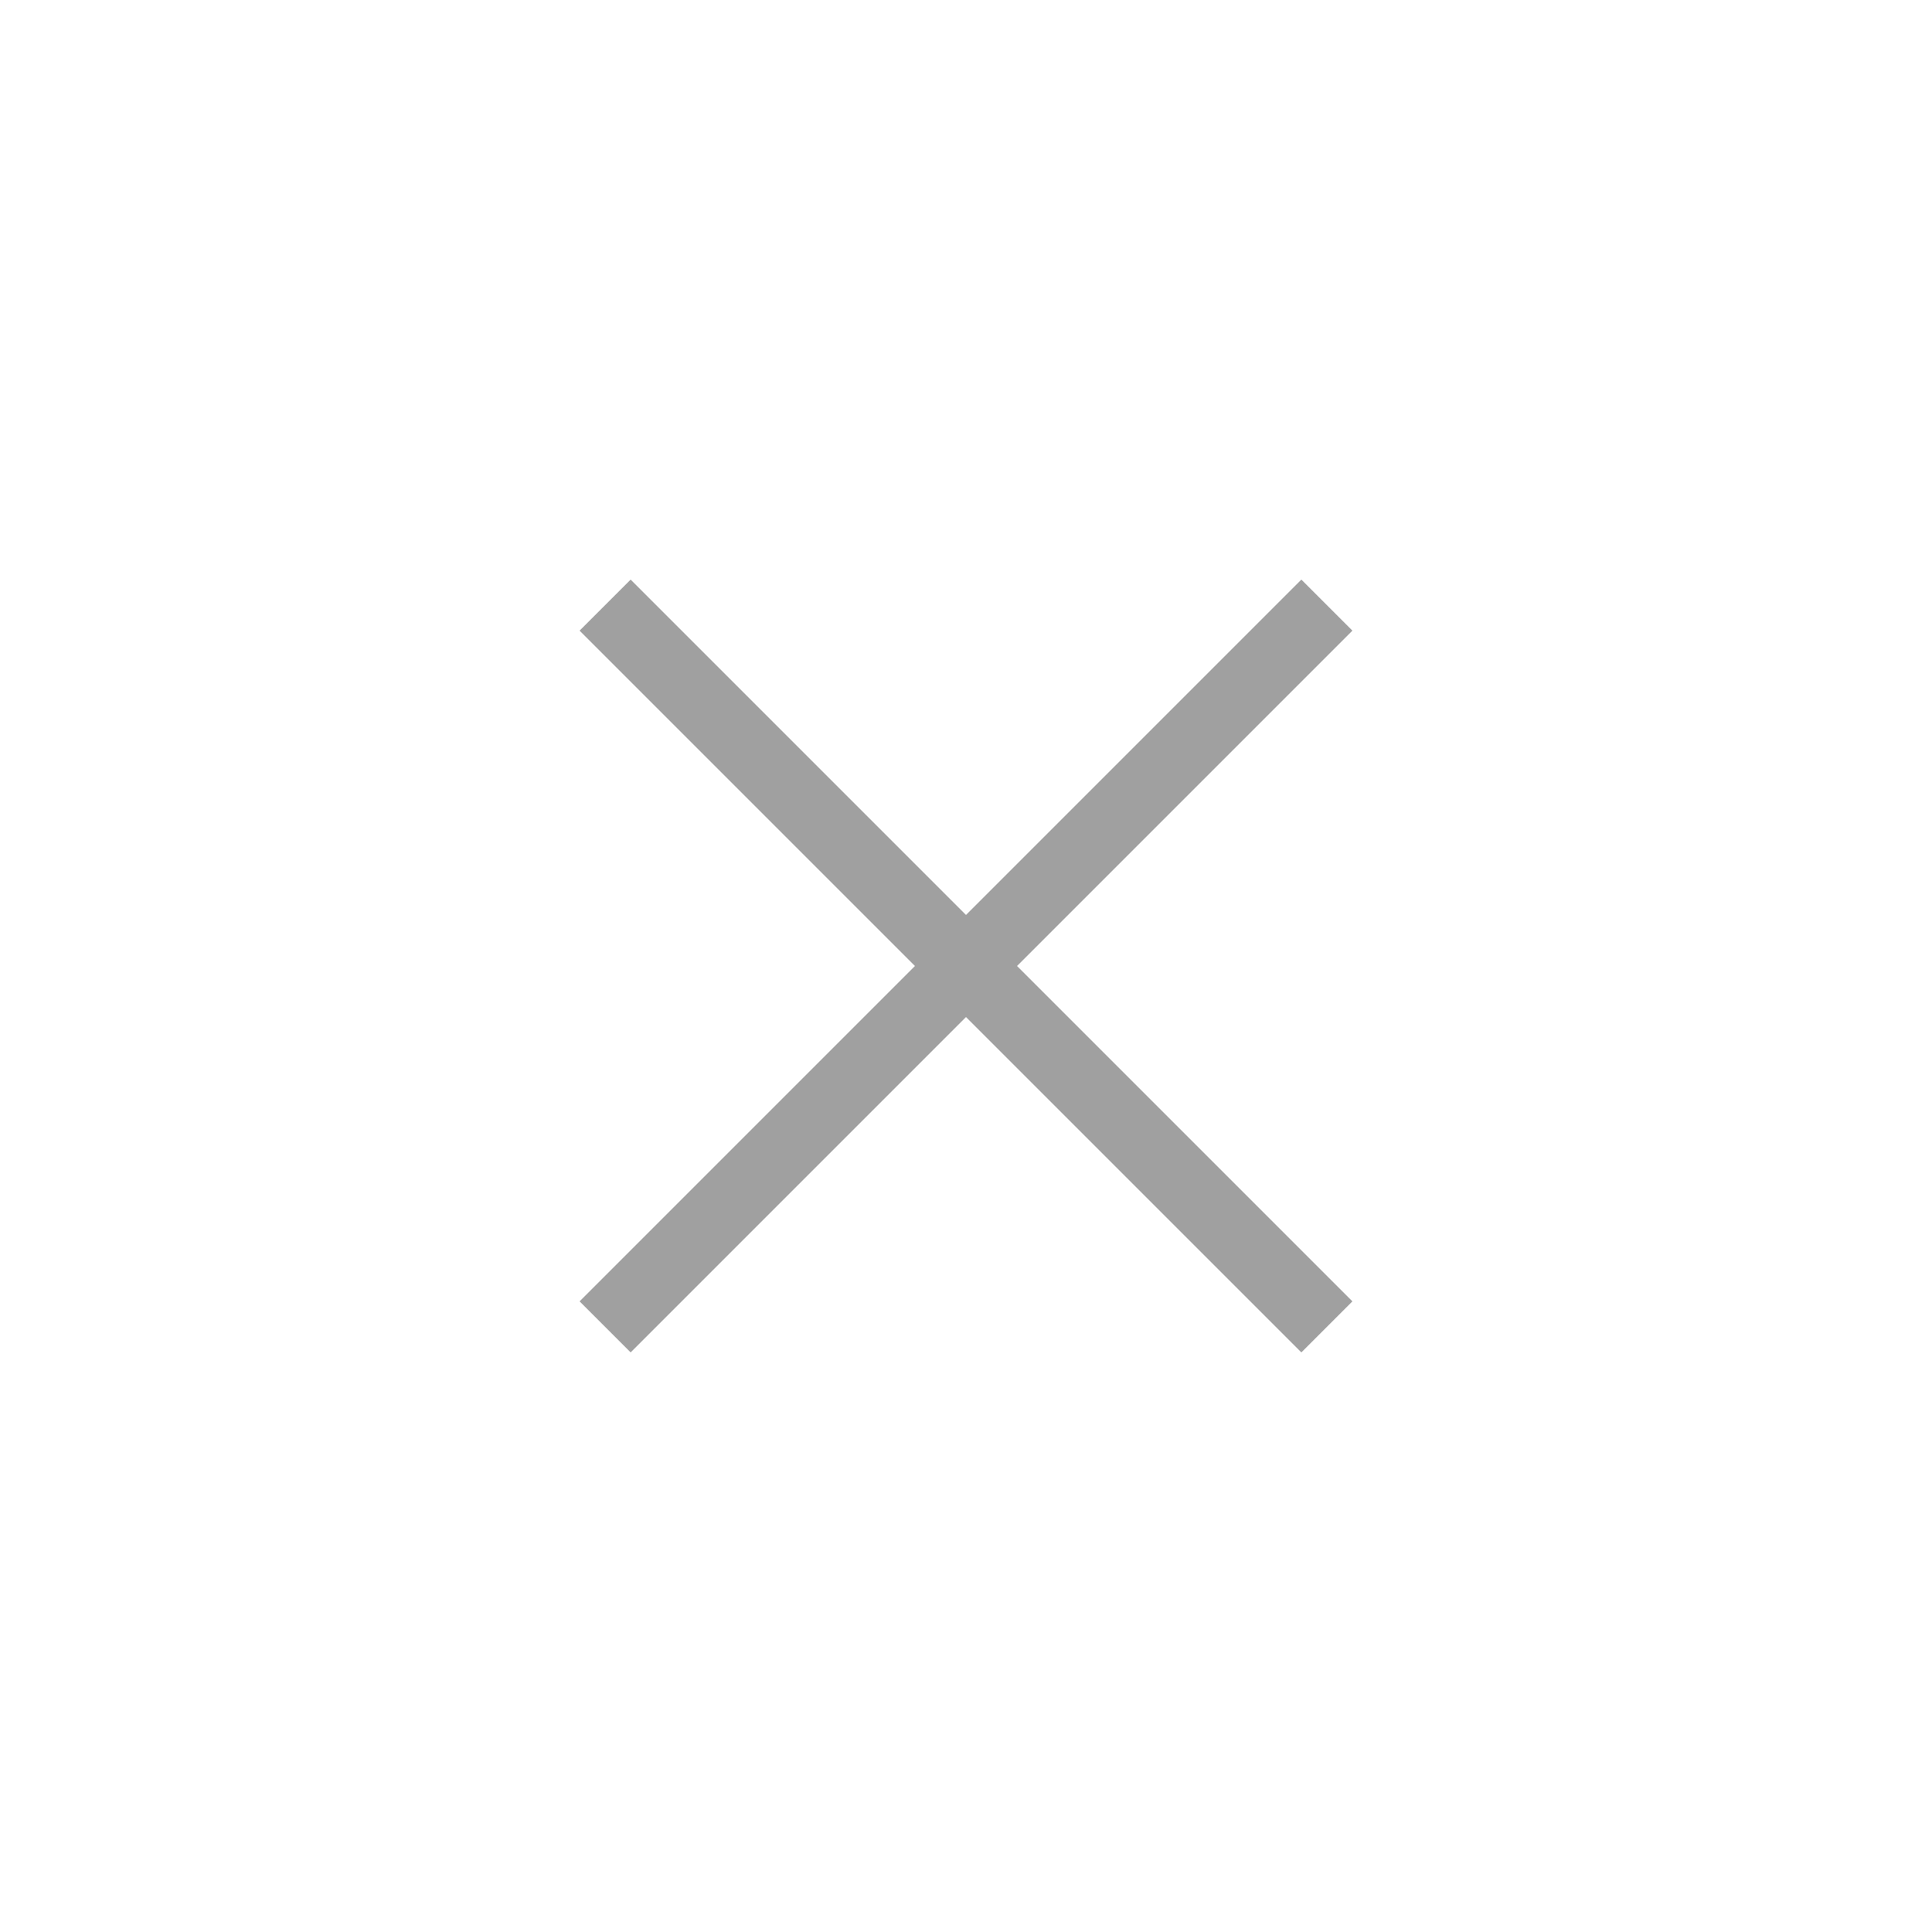 <svg width="40" height="40" viewBox="0 0 40 40" fill="none" xmlns="http://www.w3.org/2000/svg">
<g opacity="0.7">
<path fill-rule="evenodd" clip-rule="evenodd" d="M13.057 28L28 13.057L26.943 12L12 26.943L13.057 28Z" fill="#777777"/>
<path fill-rule="evenodd" clip-rule="evenodd" d="M26.943 28L12 13.057L13.057 12L28 26.943L26.943 28Z" fill="#777777"/>
</g>
</svg>
